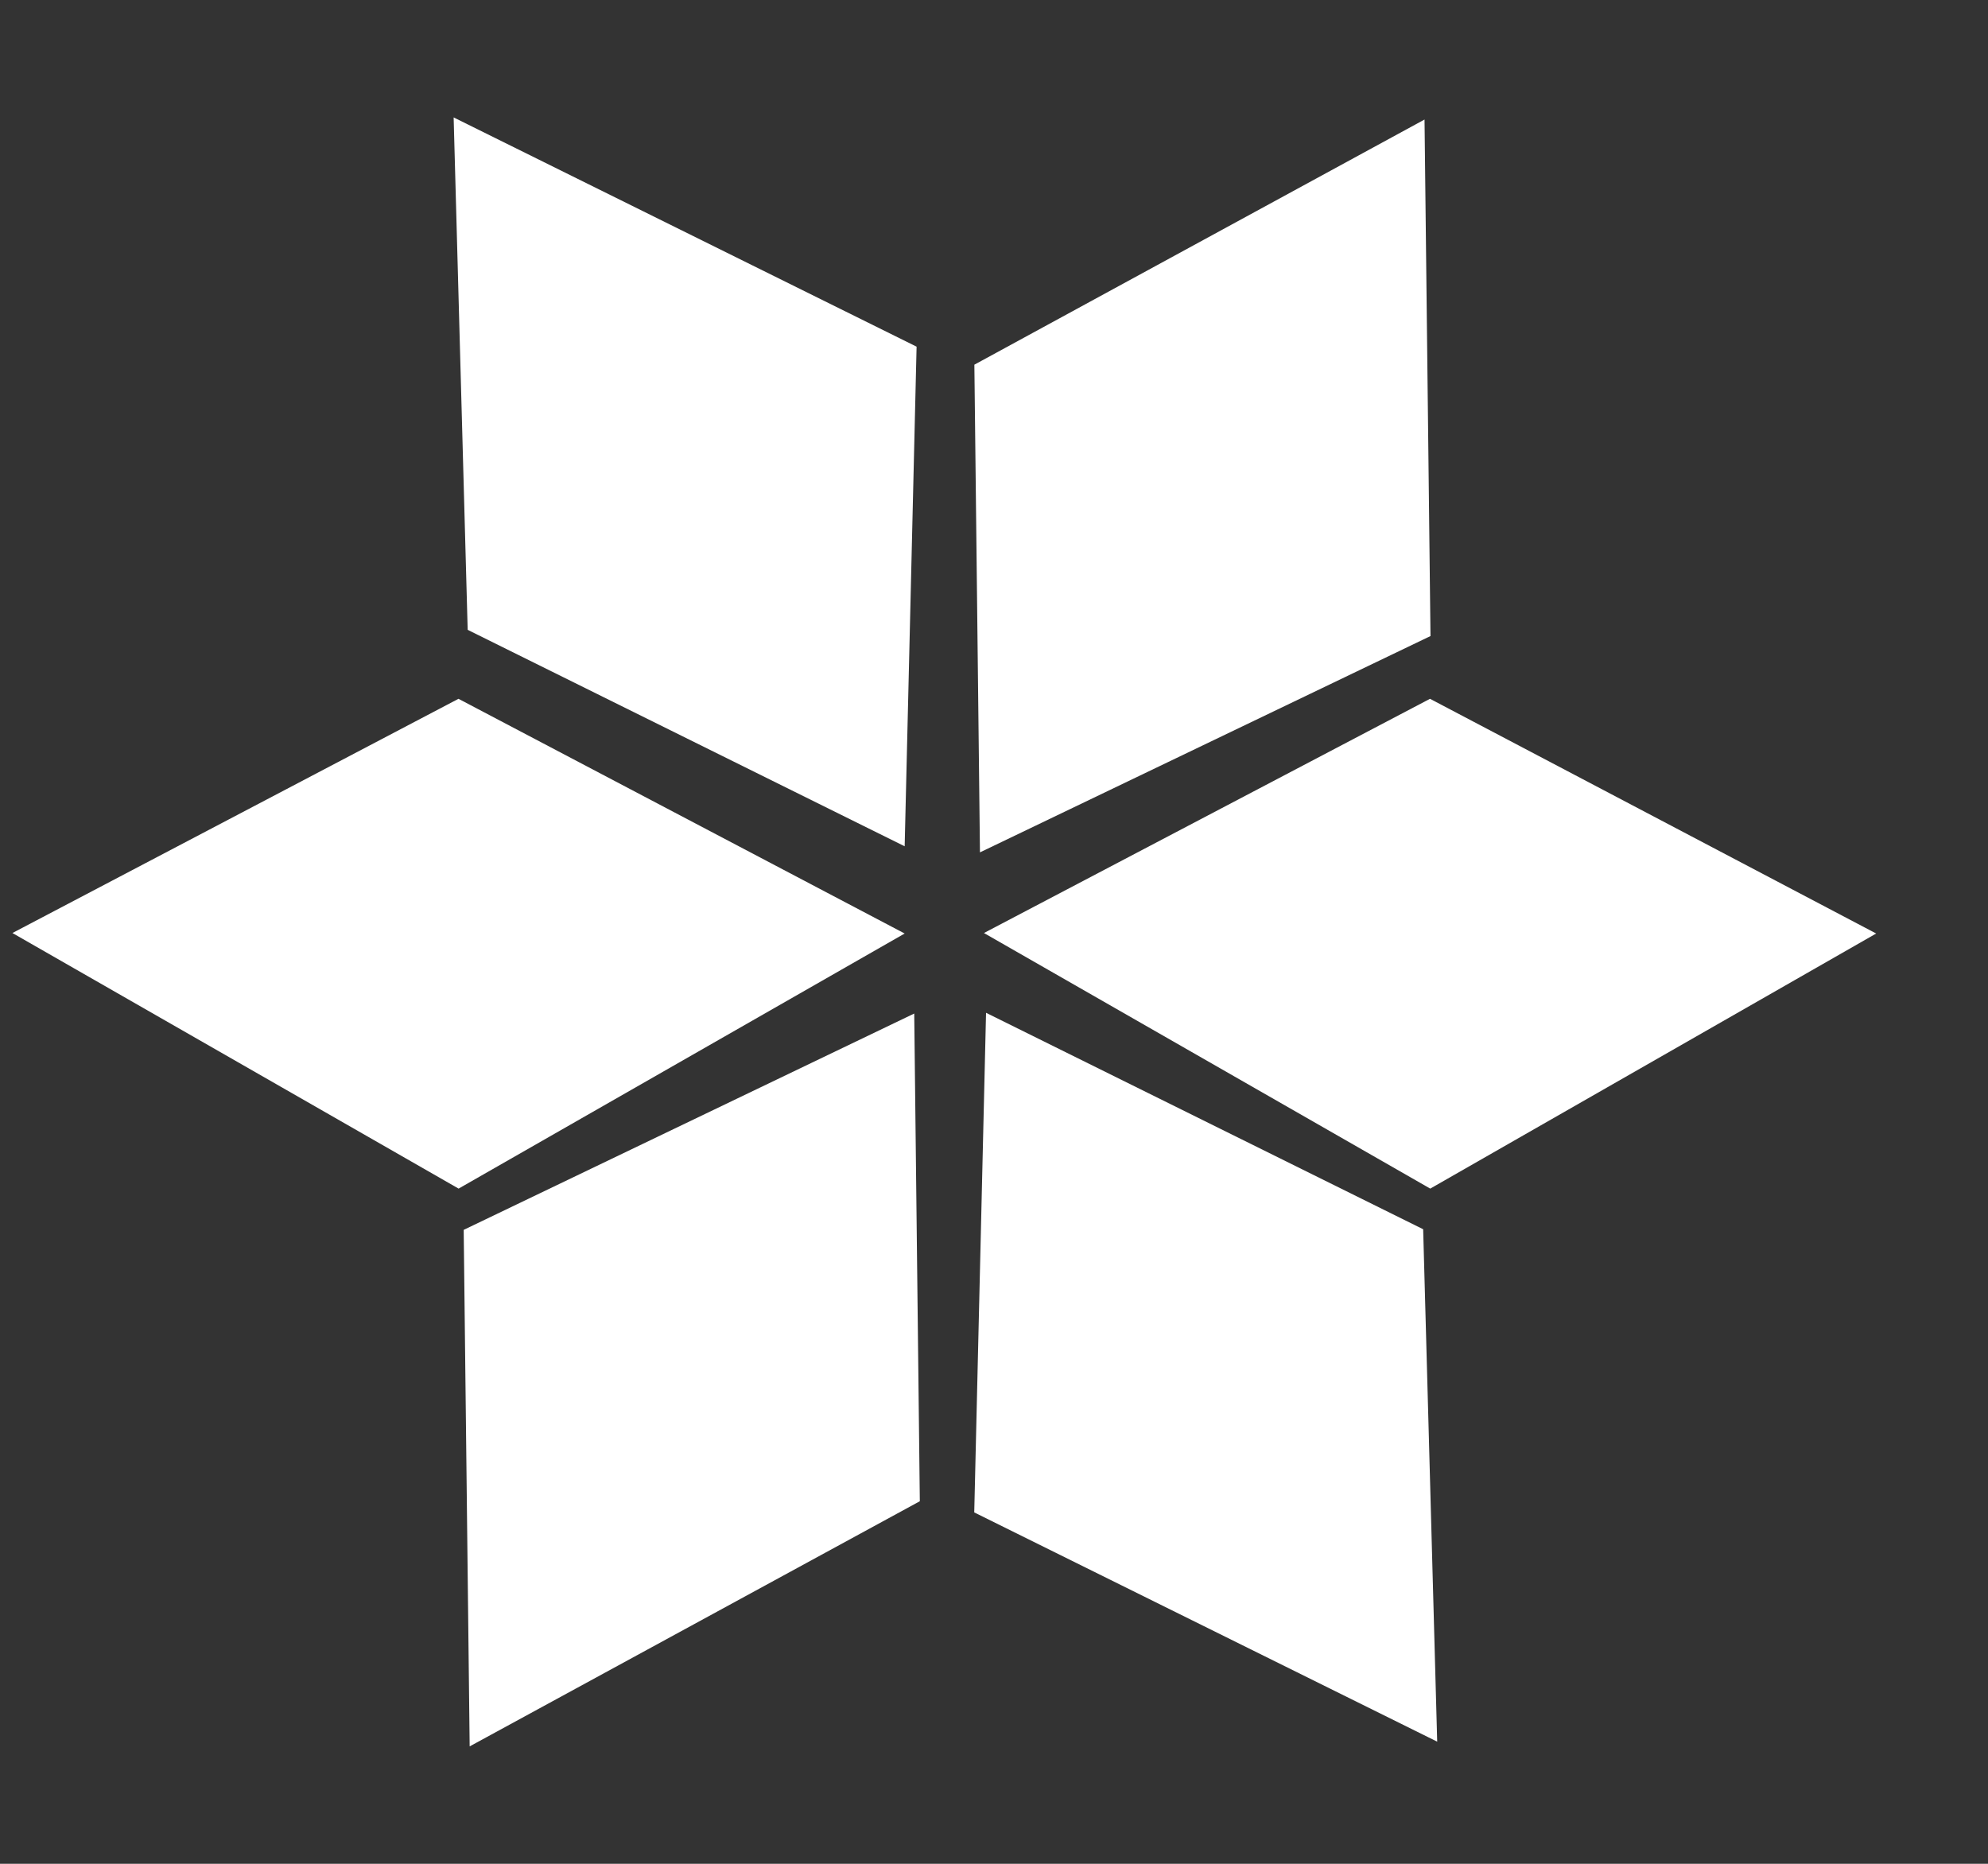 <svg width="16" height="15" viewBox="0 0 16 15" fill="none" xmlns="http://www.w3.org/2000/svg">
<rect x="0" y="0" width="16" height="15" fill="#333333" stroke="none"/>
<path d="M7.377 2.79L3.651 0.945L3.764 5.069L7.281 6.811L7.377 2.79Z" fill="white"/>
<path d="M11.513 5.119L11.465 0.962L7.842 2.935L7.887 6.86L11.513 5.119Z" fill="white"/>
<path d="M11.511 9.566L15.1 7.513L11.509 5.624L7.919 7.509L11.511 9.566Z" fill="white"/>
<path d="M7.281 7.513L3.691 9.566L0.1 7.509L3.69 5.624L7.281 7.513Z" fill="white"/>
<path d="M11.567 14.017L7.841 12.172L7.936 8.151L11.454 9.893L11.567 14.017Z" fill="white"/>
<path d="M3.732 9.898L3.78 14.055L7.403 12.082L7.358 8.157L3.732 9.898Z" fill="white"/>
</svg>
